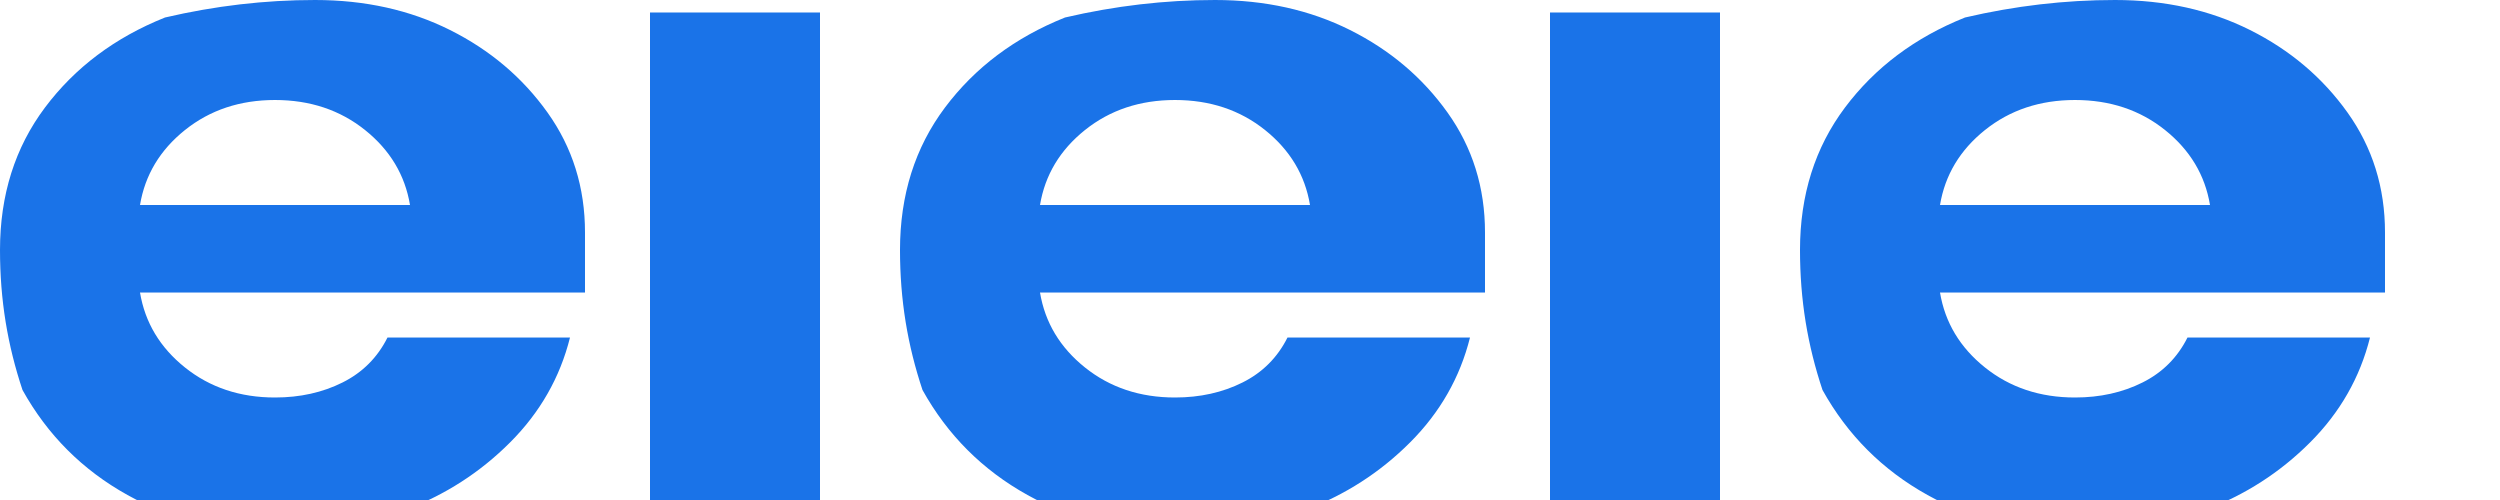 <?xml version="1.0" encoding="UTF-8"?>
<svg width="120" height="24" viewBox="0 0 120 24" fill="none" xmlns="http://www.w3.org/2000/svg">
  <path d="M13.2 4.8C11.52 4.8 10.08 5.28 8.88 6.24C7.68 7.2 6.96 8.4 6.72 9.84H19.68C19.44 8.4 18.72 7.2 17.52 6.24C16.32 5.28 14.88 4.8 13.2 4.8ZM0 12C0 9.36 0.72 7.08 2.16 5.16C3.6 3.24 5.52 1.8 7.92 0.84C10.32 0.28 12.72 0 15.12 0C17.52 0 19.68 0.48 21.6 1.44C23.52 2.4 25.08 3.72 26.28 5.4C27.48 7.08 28.08 9 28.08 11.16C28.08 11.64 28.08 12.12 28.08 12.6C28.08 13.08 28.08 13.56 28.08 14.04H6.72C6.96 15.48 7.68 16.68 8.88 17.64C10.08 18.6 11.52 19.08 13.2 19.08C14.4 19.08 15.48 18.84 16.44 18.36C17.4 17.88 18.12 17.16 18.6 16.2H27.36C26.88 18.12 25.92 19.8 24.48 21.24C23.04 22.68 21.36 23.76 19.44 24.48C17.52 25.2 15.48 25.56 13.32 25.56C10.68 25.56 8.28 24.96 6.12 23.76C3.96 22.56 2.28 20.88 1.08 18.72C0.36 16.56 0 14.4 0 12Z" fill="#1a73e8"/>
  <path d="M31.2 0.6H39.36V25.08H31.2V0.6Z" fill="#1a73e8"/>
  <path d="M43.2 12C43.2 9.36 43.92 7.08 45.36 5.16C46.8 3.24 48.72 1.8 51.12 0.84C53.52 0.28 55.92 0 58.32 0C60.72 0 62.88 0.48 64.8 1.44C66.72 2.4 68.28 3.72 69.48 5.4C70.68 7.08 71.28 9 71.28 11.16C71.28 11.64 71.28 12.12 71.28 12.6C71.28 13.08 71.28 13.56 71.28 14.04H49.92C50.16 15.48 50.88 16.68 52.08 17.64C53.28 18.6 54.72 19.08 56.4 19.08C57.6 19.08 58.68 18.84 59.64 18.36C60.6 17.88 61.32 17.16 61.8 16.2H70.56C70.08 18.12 69.12 19.8 67.68 21.24C66.24 22.68 64.56 23.76 62.64 24.48C60.72 25.2 58.68 25.56 56.52 25.56C53.88 25.56 51.48 24.96 49.32 23.76C47.16 22.56 45.48 20.88 44.28 18.72C43.56 16.56 43.2 14.4 43.2 12ZM56.4 4.8C54.72 4.8 53.28 5.28 52.08 6.24C50.88 7.2 50.16 8.4 49.92 9.84H62.88C62.64 8.4 61.92 7.2 60.72 6.24C59.52 5.28 58.08 4.8 56.4 4.8Z" fill="#1a73e8"/>
  <path d="M74.4 0.6H82.56V25.08H74.4V0.6Z" fill="#1a73e8"/>
  <path d="M86.4 12C86.4 9.36 87.12 7.08 88.56 5.16C90 3.24 91.92 1.8 94.32 0.84C96.72 0.28 99.12 0 101.52 0C103.92 0 106.08 0.48 108 1.44C109.92 2.4 111.48 3.72 112.68 5.4C113.88 7.08 114.48 9 114.48 11.16C114.48 11.64 114.48 12.12 114.48 12.6C114.48 13.08 114.48 13.56 114.48 14.04H93.12C93.36 15.48 94.08 16.68 95.28 17.64C96.48 18.6 97.92 19.08 99.6 19.08C100.8 19.08 101.88 18.84 102.84 18.36C103.8 17.88 104.52 17.16 105 16.2H113.76C113.28 18.12 112.32 19.8 110.88 21.24C109.44 22.68 107.76 23.76 105.84 24.48C103.92 25.2 101.88 25.56 99.72 25.56C97.08 25.56 94.68 24.96 92.52 23.76C90.36 22.56 88.68 20.88 87.48 18.72C86.76 16.56 86.4 14.4 86.4 12ZM99.6 4.8C97.92 4.8 96.48 5.28 95.28 6.24C94.08 7.2 93.36 8.4 93.12 9.84H106.08C105.84 8.4 105.12 7.2 103.92 6.24C102.72 5.28 101.28 4.8 99.6 4.8Z" fill="#1a73e8"/>
</svg>

